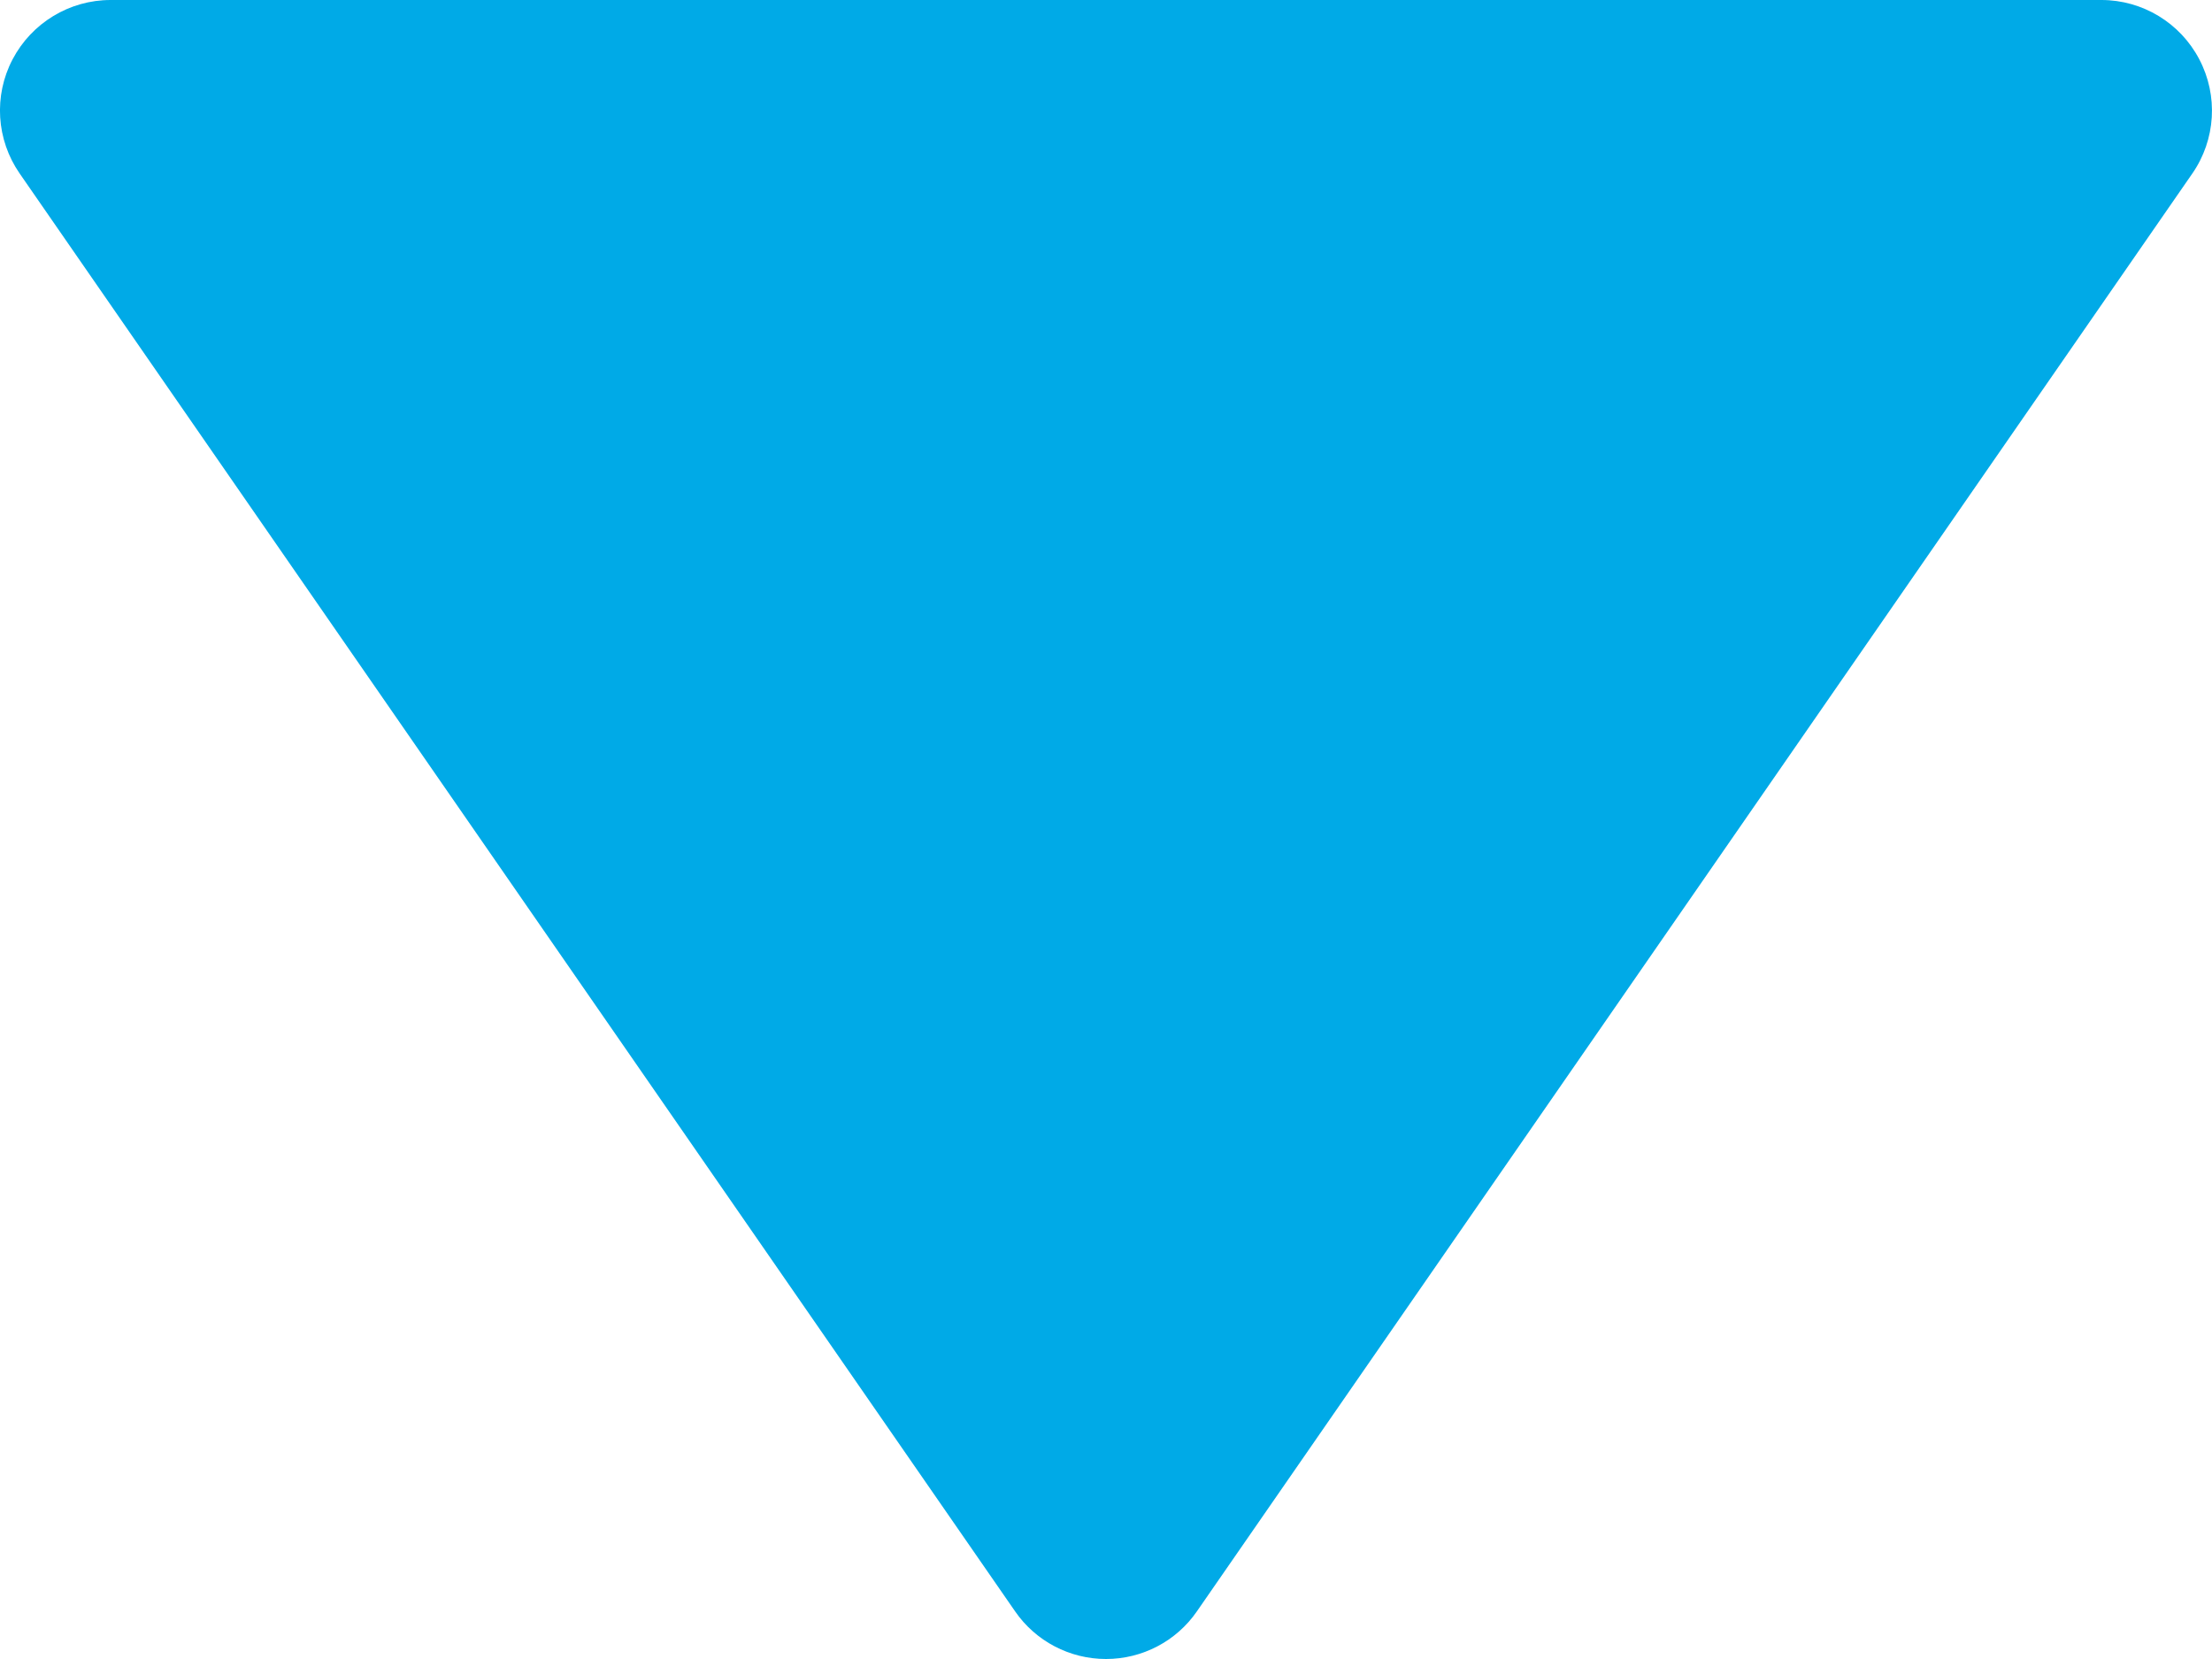 <svg width="20" height="15" viewBox="0 0 20 15" fill="none" xmlns="http://www.w3.org/2000/svg">
<path d="M9.178 14.569C9.364 14.839 9.672 15 10 15C10.328 15 10.636 14.839 10.822 14.569L19.822 1.569C20.034 1.263 20.058 0.865 19.885 0.536C19.713 0.207 19.372 0 19 0H1C0.628 0 0.287 0.207 0.114 0.536C-0.059 0.865 -0.034 1.263 0.178 1.569L9.178 14.569Z" fill="#00AAE7"/>
</svg>
